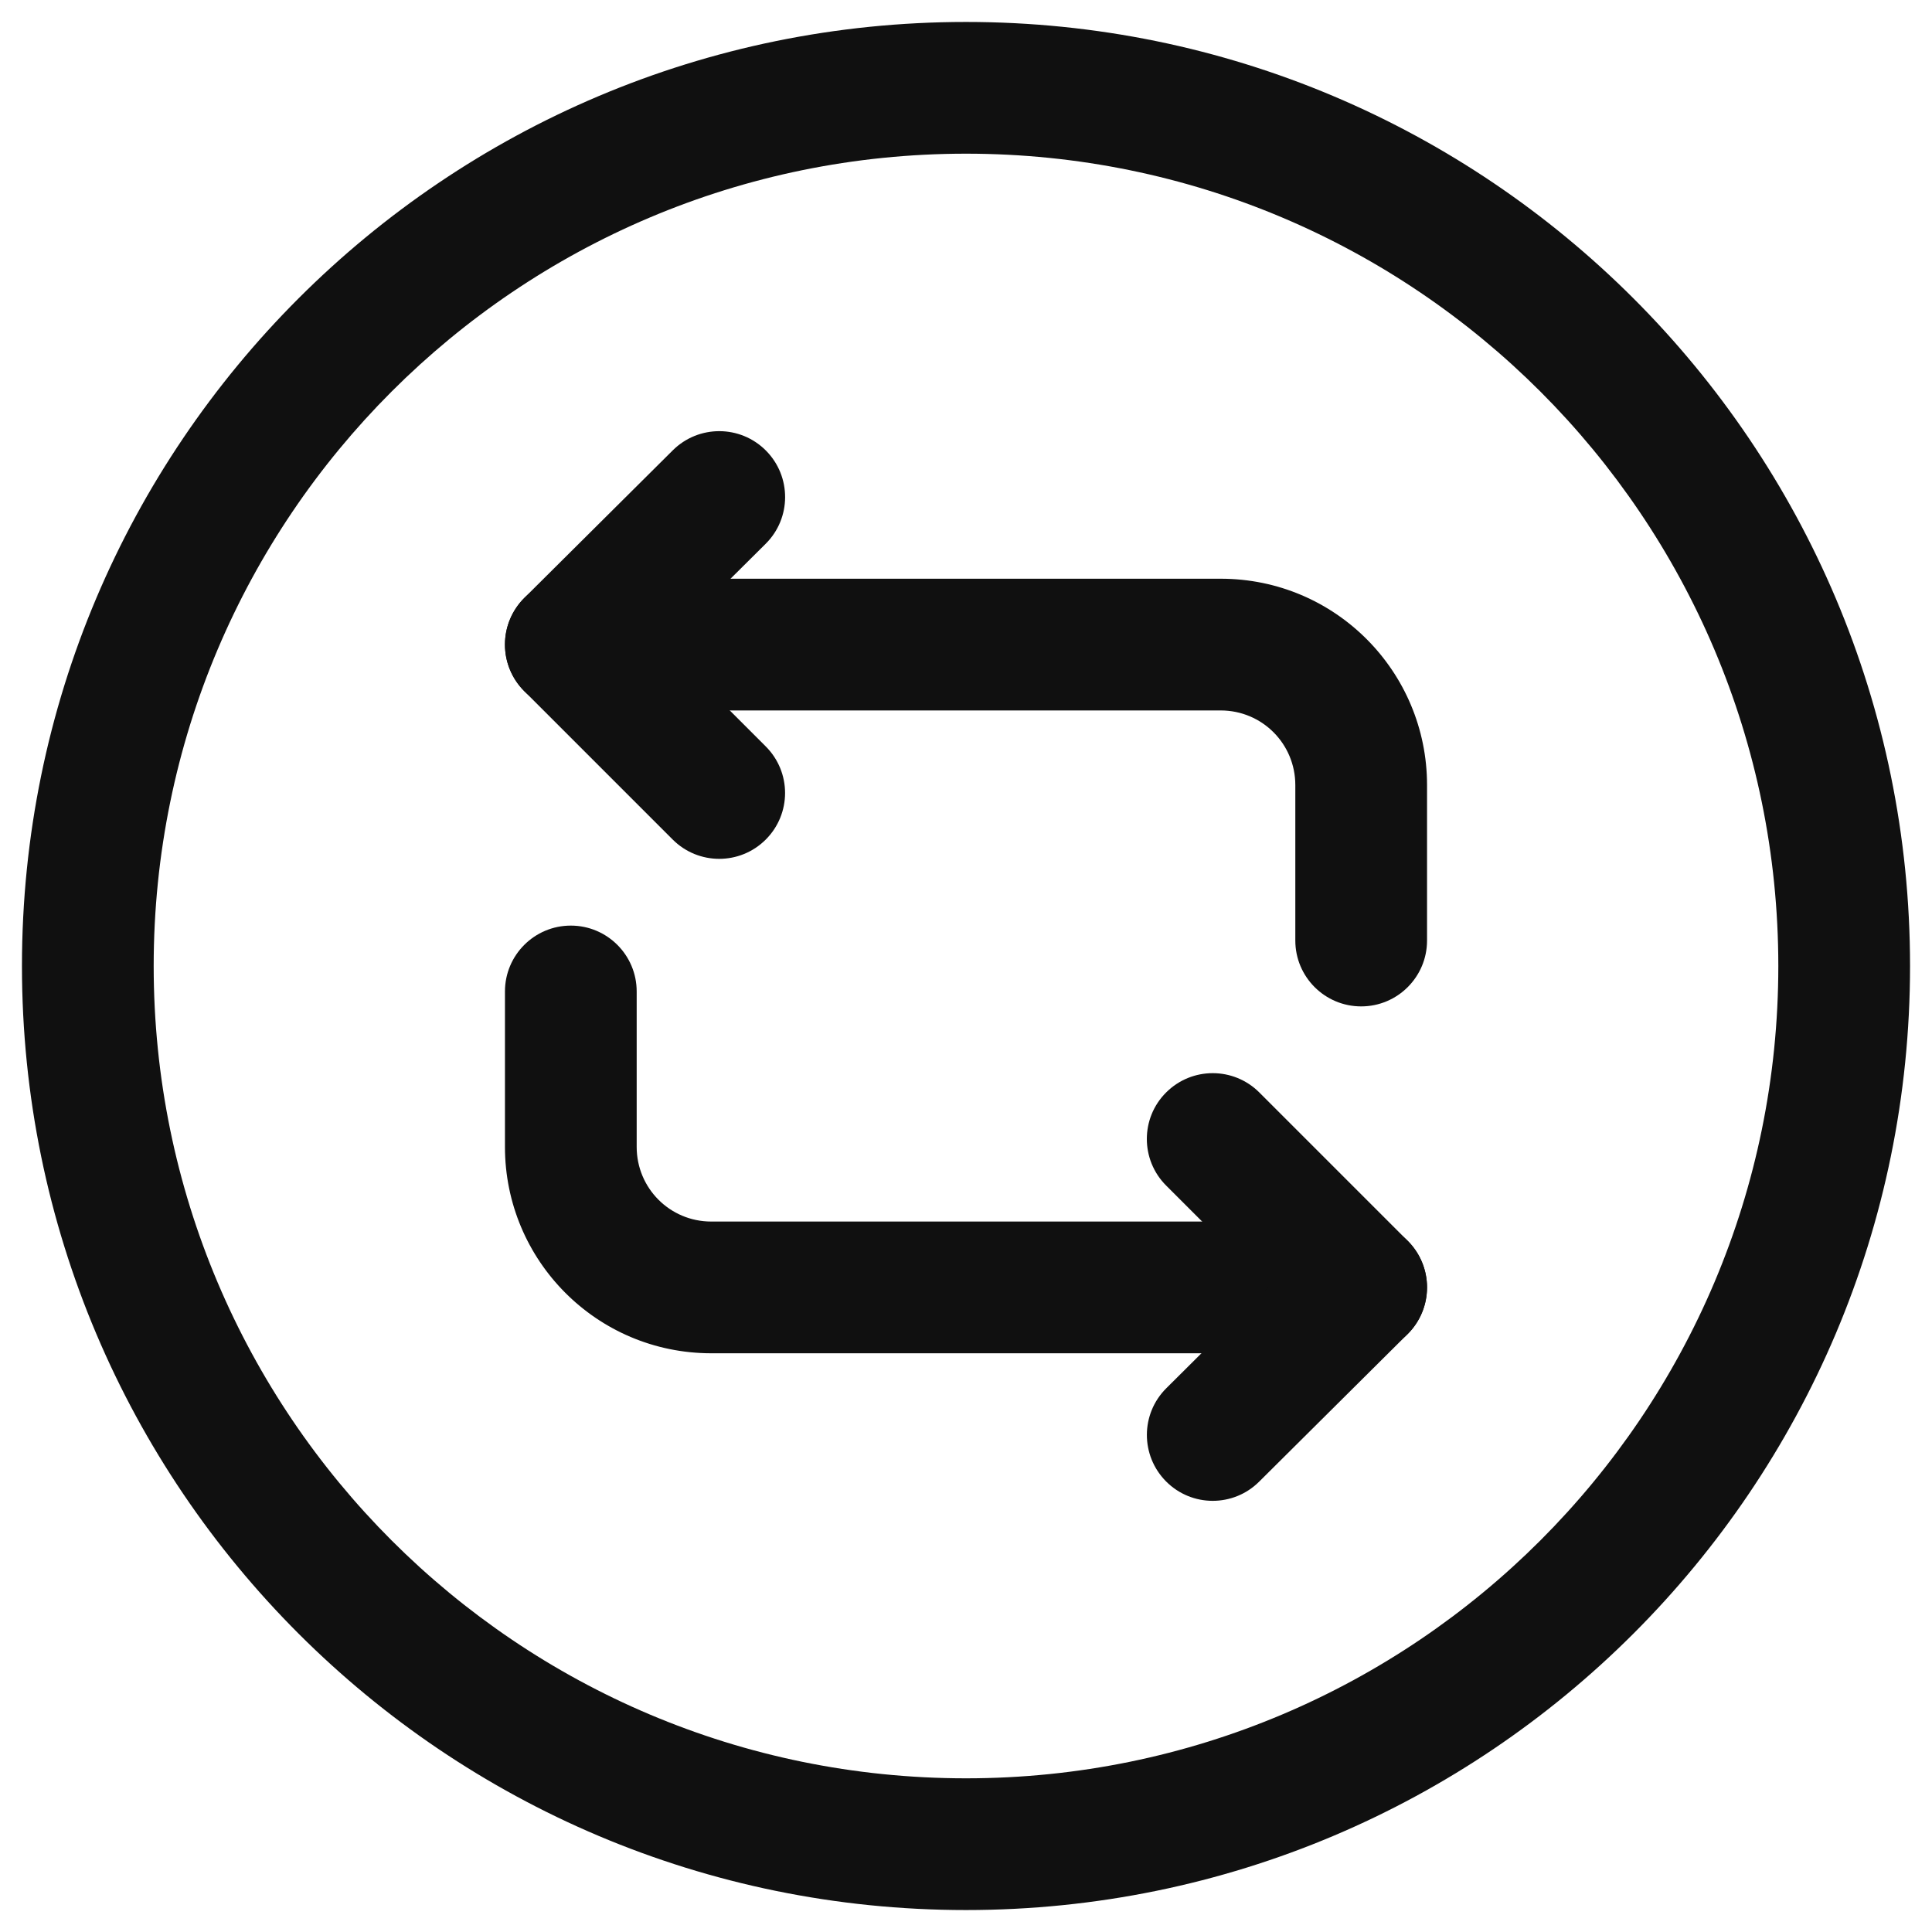 <svg width="22" height="22" viewBox="0 0 22 22" fill="none" xmlns="http://www.w3.org/2000/svg">
<path fill-rule="evenodd" clip-rule="evenodd" d="M5.75 7.34C5.75 6.926 6.086 6.59 6.5 6.59H13.9C15.207 6.59 16.25 7.649 16.25 8.94V10.71C16.25 11.124 15.914 11.46 15.5 11.46C15.086 11.46 14.75 11.124 14.75 10.71V8.94C14.75 8.471 14.373 8.09 13.9 8.09H6.5C6.086 8.09 5.75 7.754 5.75 7.34Z" fill="#101010"/>
<path fill-rule="evenodd" clip-rule="evenodd" d="M8.722 5.131C9.014 5.425 9.013 5.9 8.719 6.192L7.562 7.342L8.72 8.5C9.013 8.793 9.013 9.267 8.72 9.56C8.427 9.853 7.953 9.853 7.66 9.56L5.97 7.87C5.829 7.729 5.75 7.538 5.75 7.339C5.75 7.14 5.83 6.949 5.971 6.808L7.661 5.128C7.955 4.836 8.43 4.837 8.722 5.131Z" fill="#101010"/>
<path fill-rule="evenodd" clip-rule="evenodd" d="M6.5 10.54C6.914 10.54 7.25 10.876 7.25 11.29V13.06C7.25 13.529 7.627 13.91 8.1 13.91H15.5C15.914 13.91 16.25 14.246 16.25 14.66C16.25 15.074 15.914 15.41 15.5 15.41H8.1C6.793 15.41 5.75 14.351 5.75 13.06V11.29C5.75 10.876 6.086 10.54 6.5 10.54Z" fill="#101010"/>
<path fill-rule="evenodd" clip-rule="evenodd" d="M13.279 12.44C13.572 12.147 14.047 12.147 14.34 12.44L16.03 14.13C16.171 14.271 16.25 14.462 16.25 14.661C16.249 14.86 16.17 15.051 16.028 15.192L14.338 16.872C14.045 17.164 13.57 17.163 13.278 16.869C12.986 16.575 12.987 16.1 13.281 15.808L14.437 14.658L13.279 13.5C12.986 13.207 12.986 12.732 13.279 12.44Z" fill="#101010"/>
<path fill-rule="evenodd" clip-rule="evenodd" d="M11 1.75C5.891 1.75 1.75 5.891 1.75 11C1.75 16.109 5.891 20.25 11 20.25C16.109 20.25 20.25 16.109 20.25 11C20.25 5.891 16.109 1.75 11 1.75ZM0.25 11C0.25 5.063 5.063 0.25 11 0.25C16.937 0.25 21.75 5.063 21.75 11C21.75 16.937 16.937 21.75 11 21.75C5.063 21.75 0.25 16.937 0.25 11Z" fill="#101010"/>
</svg>
